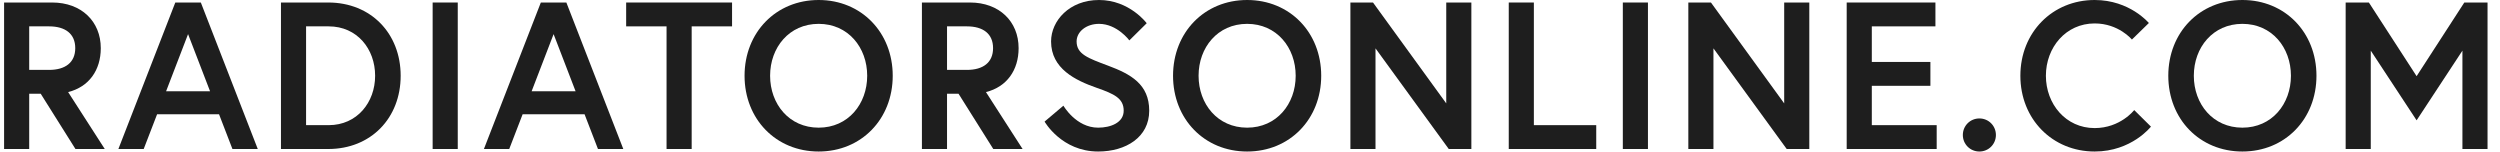 <svg width="198" height="12" viewBox="0 0 198 12" fill="none" xmlns="http://www.w3.org/2000/svg">
<path d="M0.324 11.801H2.313V7.425H3.225L5.976 11.801H8.297L5.396 7.293C7.053 6.878 7.982 5.552 7.982 3.812C7.982 1.691 6.44 0.199 4.136 0.199H0.324V11.801ZM3.888 5.536H2.313V2.088H3.888C5.164 2.088 5.96 2.669 5.96 3.812C5.96 4.956 5.164 5.536 3.888 5.536Z" fill="#1E1E1E"/>
<path d="M9.376 11.801H11.381L12.442 9.05H17.348L18.409 11.801H20.415L15.906 0.199H13.884L9.376 11.801ZM14.895 2.702L16.636 7.227H13.155L14.895 2.702Z" fill="#1E1E1E"/>
<path d="M25.998 0.199H22.252V11.801H25.998C29.379 11.801 31.733 9.348 31.733 6C31.733 2.652 29.379 0.199 25.998 0.199ZM26.031 9.912H24.241V2.088H26.031C28.285 2.088 29.71 3.878 29.71 6C29.71 8.105 28.285 9.912 26.031 9.912Z" fill="#1E1E1E"/>
<path d="M34.265 11.801H36.254V0.199H34.265V11.801Z" fill="#1E1E1E"/>
<path d="M38.326 11.801H40.331L41.392 9.05H46.298L47.359 11.801H49.365L44.856 0.199H42.834L38.326 11.801ZM43.845 2.702L45.586 7.227H42.105L43.845 2.702Z" fill="#1E1E1E"/>
<path d="M52.791 11.801H54.78V2.088H57.979V0.199H49.592V2.088H52.791V11.801Z" fill="#1E1E1E"/>
<path d="M64.837 0C61.456 0 58.969 2.569 58.969 6C58.969 9.431 61.456 12 64.837 12C68.218 12 70.704 9.431 70.704 6C70.704 2.569 68.218 0 64.837 0ZM64.837 10.111C62.5 10.111 60.992 8.238 60.992 6C60.992 3.762 62.5 1.889 64.837 1.889C67.174 1.889 68.682 3.762 68.682 6C68.682 8.238 67.174 10.111 64.837 10.111Z" fill="#1E1E1E"/>
<path d="M73.016 11.801H75.005V7.425H75.917L78.668 11.801H80.989L78.088 7.293C79.745 6.878 80.674 5.552 80.674 3.812C80.674 1.691 79.132 0.199 76.828 0.199H73.016V11.801ZM76.58 5.536H75.005V2.088H76.58C77.856 2.088 78.651 2.669 78.651 3.812C78.651 4.956 77.856 5.536 76.58 5.536Z" fill="#1E1E1E"/>
<path d="M88.996 8.768C88.996 9.713 87.968 10.111 86.974 10.111C85.217 10.111 84.222 8.37 84.222 8.37L82.731 9.63C82.731 9.63 84.073 12 86.974 12C89.162 12 91.018 10.873 91.018 8.768C91.018 6.663 89.543 5.867 87.769 5.204C86.178 4.608 85.267 4.293 85.267 3.282C85.267 2.503 86.046 1.889 87.04 1.889C88.482 1.889 89.444 3.199 89.444 3.199L90.819 1.84C90.819 1.84 89.46 0 87.04 0C84.703 0 83.245 1.641 83.245 3.282C83.245 5.436 85.167 6.365 86.874 6.961C88.25 7.442 88.996 7.79 88.996 8.768Z" fill="#1E1E1E"/>
<path d="M98.772 0C95.391 0 92.905 2.569 92.905 6C92.905 9.431 95.391 12 98.772 12C102.154 12 104.64 9.431 104.64 6C104.64 2.569 102.154 0 98.772 0ZM98.772 10.111C96.435 10.111 94.927 8.238 94.927 6C94.927 3.762 96.435 1.889 98.772 1.889C101.109 1.889 102.618 3.762 102.618 6C102.618 8.238 101.109 10.111 98.772 10.111Z" fill="#1E1E1E"/>
<path d="M106.952 0.199V11.801H108.94V3.829L114.742 11.801H116.532V0.199H114.543V8.188L108.742 0.199H106.952Z" fill="#1E1E1E"/>
<path d="M119.493 11.801H126.422V9.912H121.482V0.199H119.493V11.801Z" fill="#1E1E1E"/>
<path d="M128.528 11.801H130.517V0.199H128.528V11.801Z" fill="#1E1E1E"/>
<path d="M133.716 0.199V11.801H135.705V3.829L141.507 11.801H143.297V0.199H141.308V8.188L135.507 0.199H133.716Z" fill="#1E1E1E"/>
<path d="M148.247 2.088H153.286V0.199H146.258V11.801H153.385V9.912H148.247V6.796H152.888V4.906H148.247V2.088Z" fill="#1E1E1E"/>
<path d="M155.457 10.691C155.457 11.42 156.038 12 156.767 12C157.496 12 158.076 11.42 158.076 10.691C158.076 9.961 157.496 9.381 156.767 9.381C156.038 9.381 155.457 9.961 155.457 10.691Z" fill="#1E1E1E"/>
<path d="M165.897 10.144C163.609 10.144 162.035 8.238 162.035 6C162.035 3.762 163.609 1.856 165.897 1.856C167.803 1.856 168.847 3.133 168.847 3.133L170.189 1.823C170.189 1.823 168.681 0 165.897 0C162.549 0 160.013 2.569 160.013 6C160.013 9.431 162.549 12 165.897 12C168.83 12 170.355 10.028 170.355 10.028L169.029 8.718C169.029 8.718 167.935 10.144 165.897 10.144Z" fill="#1E1E1E"/>
<path d="M177.597 0C174.215 0 171.729 2.569 171.729 6C171.729 9.431 174.215 12 177.597 12C180.978 12 183.464 9.431 183.464 6C183.464 2.569 180.978 0 177.597 0ZM177.597 10.111C175.259 10.111 173.751 8.238 173.751 6C173.751 3.762 175.259 1.889 177.597 1.889C179.934 1.889 181.442 3.762 181.442 6C181.442 8.238 179.934 10.111 177.597 10.111Z" fill="#1E1E1E"/>
<path d="M185.776 0.199V11.801H187.765V4.011L191.395 9.53L195.024 4.011V11.801H197.013V0.199H195.174L191.395 6.033L187.615 0.199H185.776Z" fill="#1E1E1E"/>
</svg>
